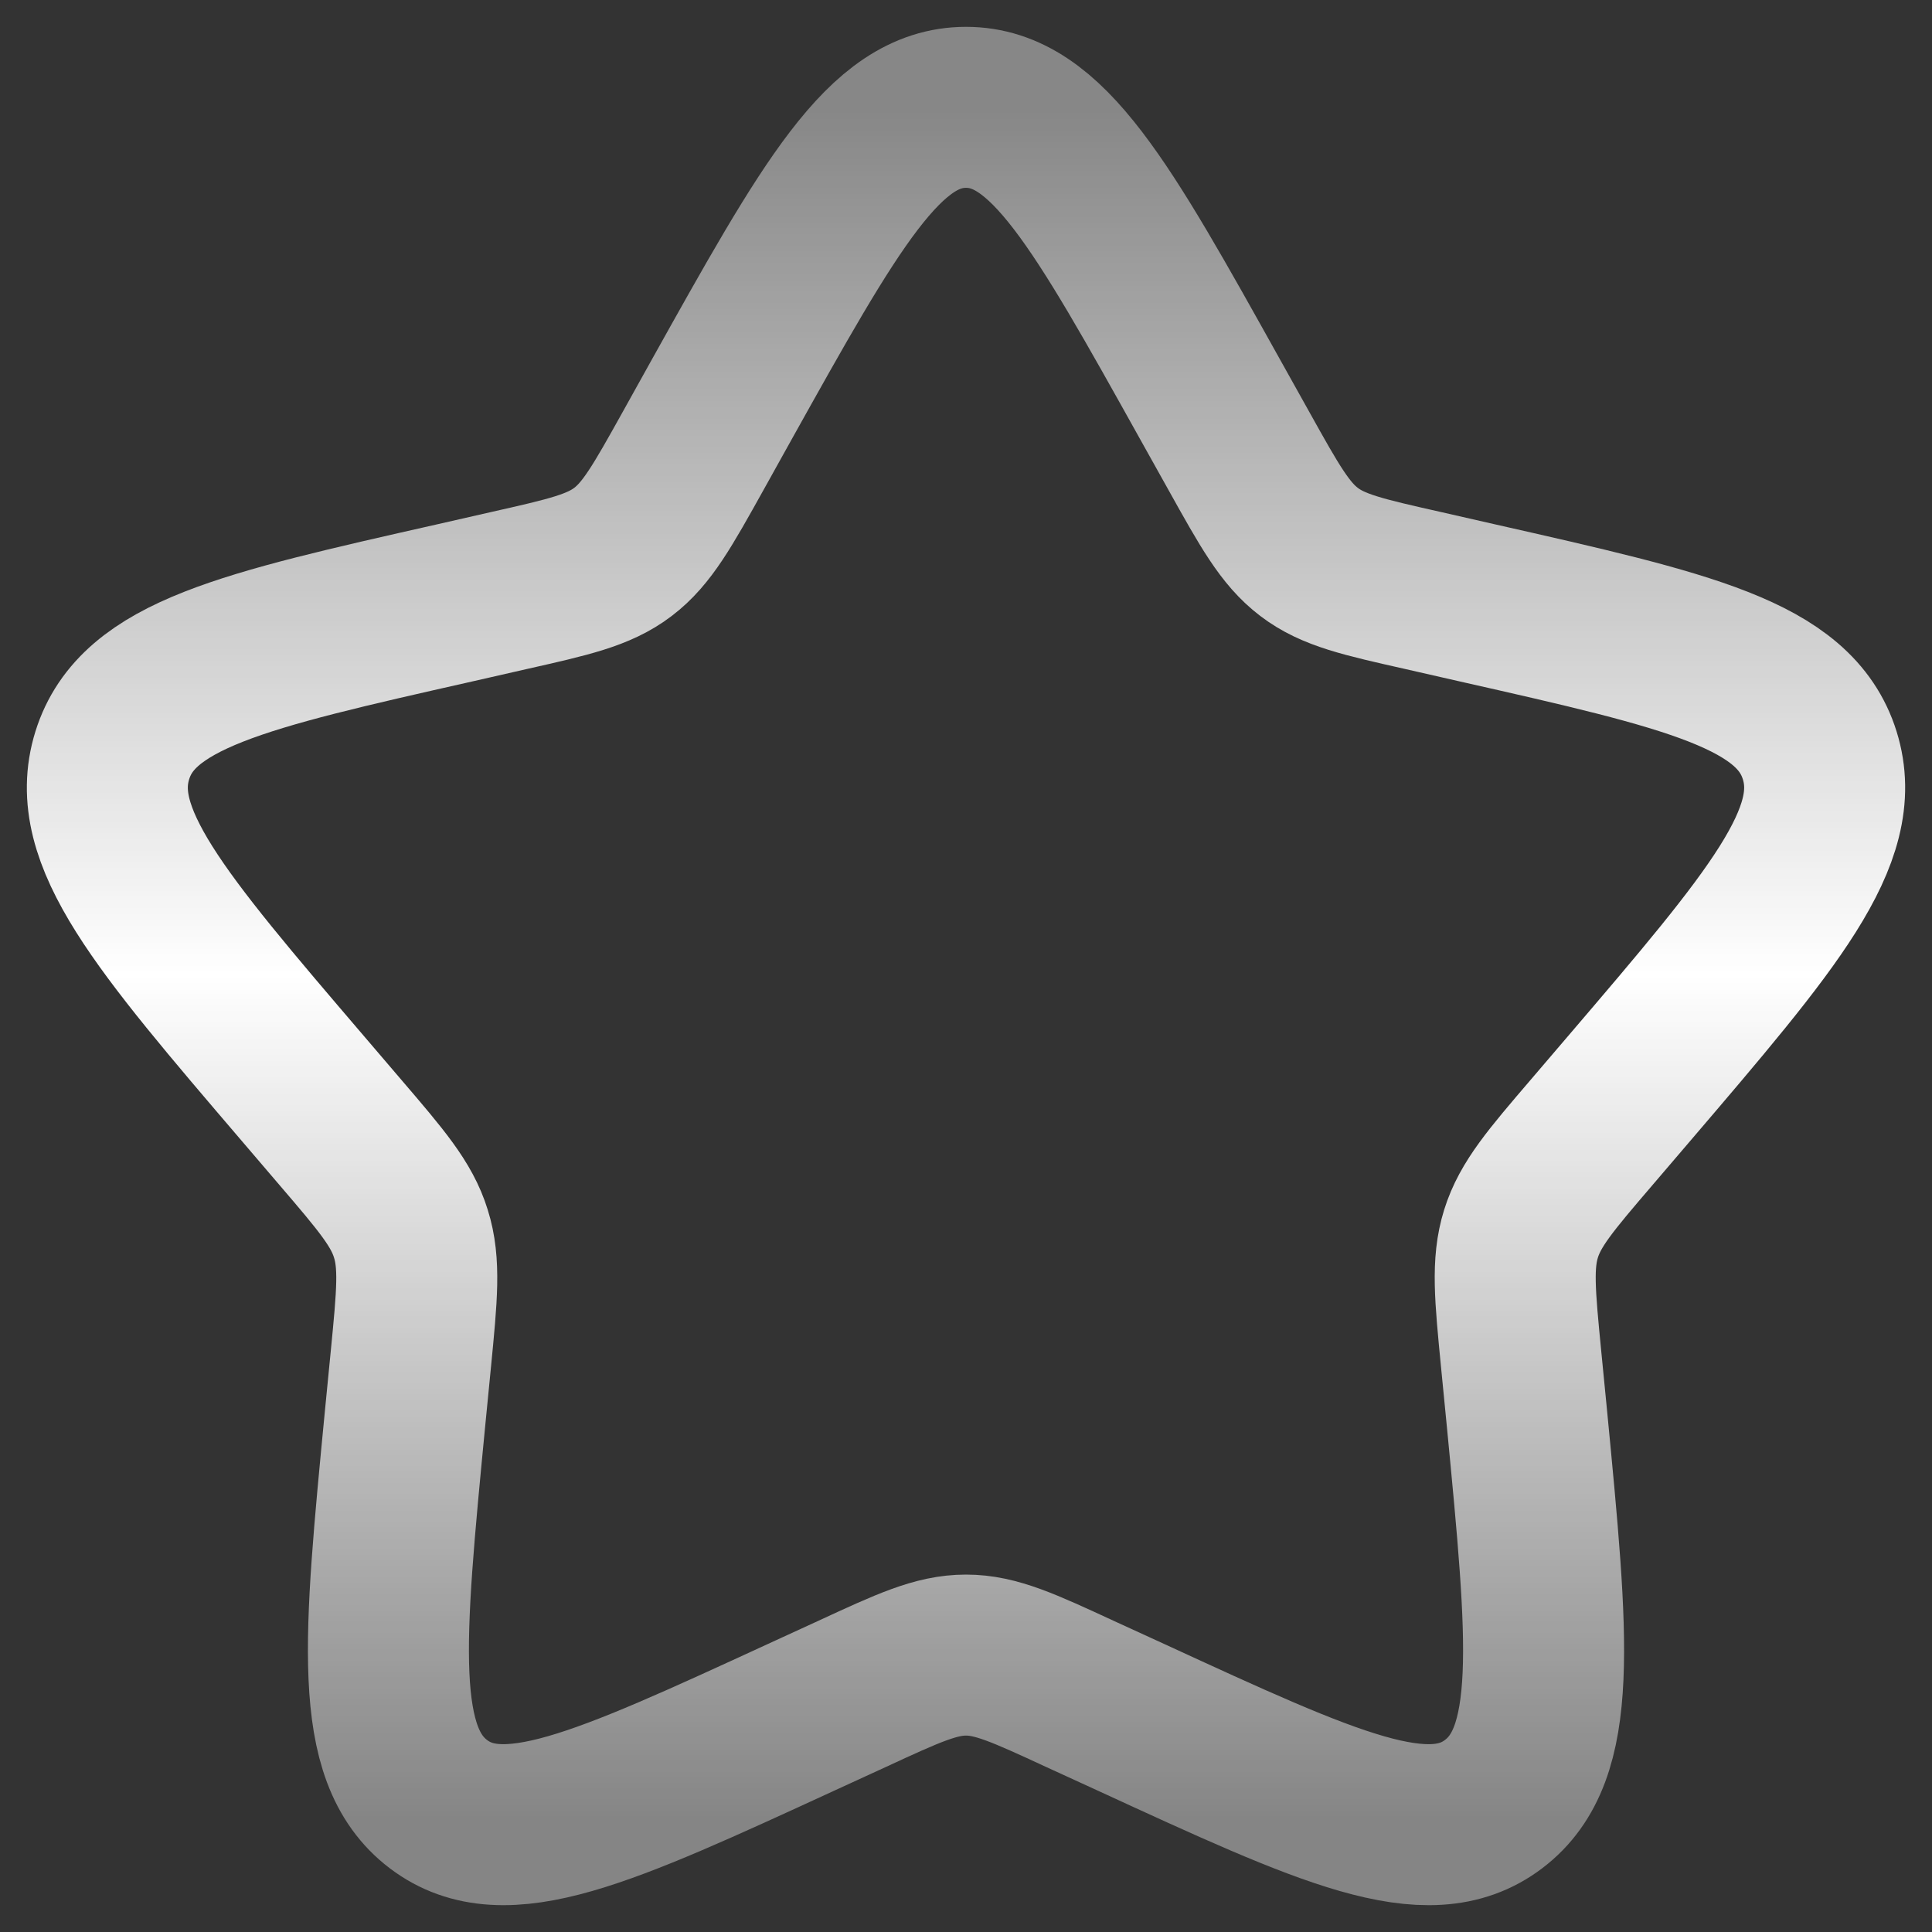 <svg width="18" height="18" viewBox="0 0 18 18" fill="none" xmlns="http://www.w3.org/2000/svg">
<rect x="0" y="0" width="18" height="18" fill="#333333" stroke="none"/>
<path d="M6.722 3.726C7.736 1.909 8.242 1 9 1C9.758 1 10.264 1.909 11.277 3.726L11.54 4.197C11.828 4.714 11.972 4.972 12.196 5.142C12.42 5.313 12.7 5.376 13.26 5.502L13.769 5.618C15.737 6.063 16.72 6.286 16.954 7.038C17.188 7.79 16.517 8.575 15.176 10.144L14.829 10.55C14.448 10.995 14.257 11.218 14.171 11.494C14.085 11.77 14.114 12.067 14.172 12.662L14.225 13.203C14.427 15.297 14.529 16.343 13.916 16.808C13.303 17.274 12.382 16.849 10.54 16.001L10.062 15.782C9.539 15.54 9.278 15.42 9 15.42C8.722 15.42 8.461 15.54 7.938 15.782L7.461 16.001C5.618 16.849 4.697 17.273 4.085 16.809C3.471 16.343 3.573 15.297 3.775 13.203L3.828 12.662C3.886 12.067 3.915 11.77 3.828 11.494C3.743 11.218 3.552 10.995 3.171 10.55L2.824 10.144C1.483 8.576 0.812 7.791 1.046 7.038C1.28 6.286 2.264 6.062 4.232 5.618L4.741 5.502C5.3 5.376 5.579 5.313 5.804 5.142C6.028 4.972 6.172 4.714 6.46 4.197L6.722 3.726Z" stroke="url(#paint0_linear_655_185)" stroke-width="1.5"/>
<defs>
<linearGradient id="paint0_linear_655_185" x1="9" y1="1" x2="9" y2="17" gradientUnits="userSpaceOnUse">
<stop stop-color="white" stop-opacity="0.41"/>
<stop offset="0.505" stop-color="white"/>
<stop offset="1" stop-color="white" stop-opacity="0.4"/>
</linearGradient>
</defs>
</svg>
